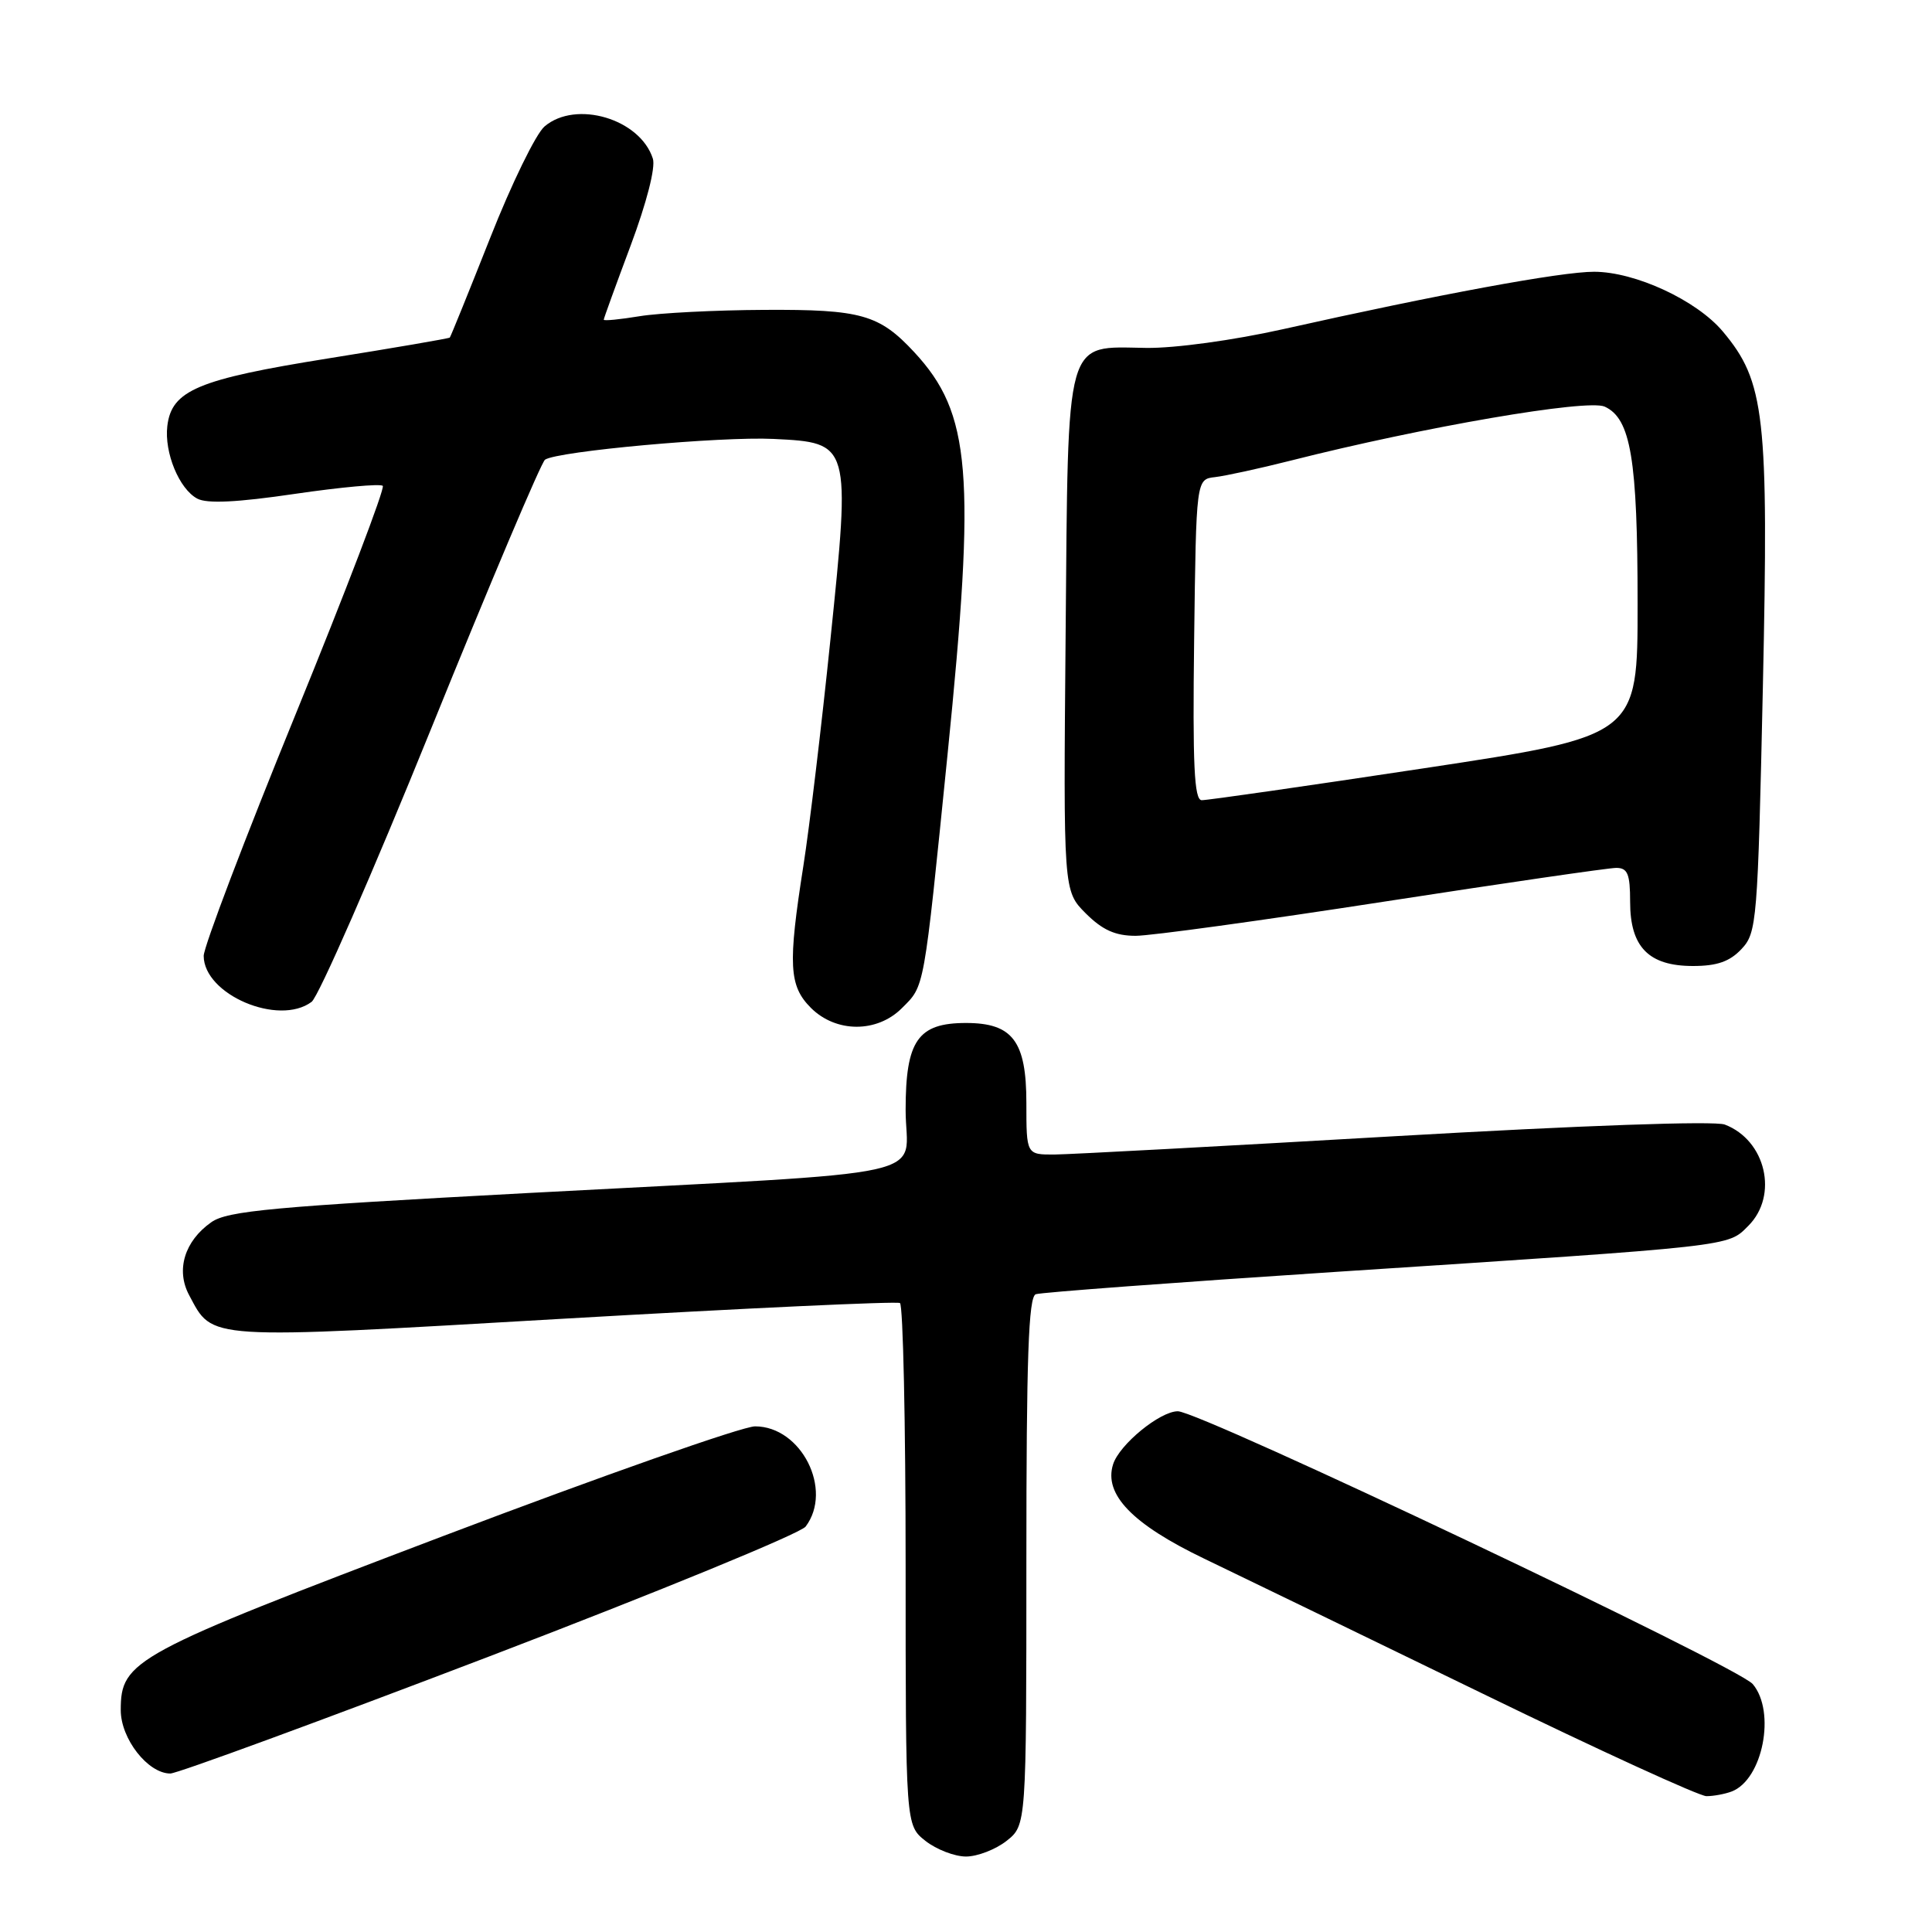 <?xml version="1.0" encoding="UTF-8" standalone="no"?>
<!DOCTYPE svg PUBLIC "-//W3C//DTD SVG 1.1//EN" "http://www.w3.org/Graphics/SVG/1.1/DTD/svg11.dtd" >
<svg xmlns="http://www.w3.org/2000/svg" xmlns:xlink="http://www.w3.org/1999/xlink" version="1.1" viewBox="0 0 256 256">
 <g >
 <path fill="currentColor"
d=" M 133.37 243.93 C 136.00 241.85 136.00 241.85 136.00 206.90 C 136.00 179.83 136.28 171.84 137.25 171.49 C 137.94 171.25 155.82 169.92 177.00 168.53 C 230.17 165.06 228.88 165.21 231.66 162.43 C 235.69 158.40 233.98 151.08 228.54 149.01 C 227.18 148.50 209.67 149.12 184.89 150.55 C 162.12 151.87 141.81 152.96 139.75 152.98 C 136.00 153.00 136.00 153.00 136.00 146.15 C 136.00 137.96 134.18 135.55 128.00 135.55 C 121.62 135.55 120.00 137.88 120.00 147.08 C 120.00 156.37 125.73 155.11 70.00 158.08 C 36.16 159.89 30.14 160.44 28.00 161.95 C 24.45 164.44 23.28 168.29 25.06 171.61 C 28.27 177.60 26.78 177.51 74.77 174.73 C 98.82 173.34 118.84 172.41 119.25 172.66 C 119.66 172.91 120.00 188.58 120.00 207.49 C 120.00 241.85 120.00 241.85 122.63 243.93 C 124.08 245.07 126.50 246.00 128.00 246.00 C 129.50 246.00 131.92 245.07 133.37 243.93 Z  M 229.46 237.38 C 233.58 235.80 235.34 226.81 232.25 223.15 C 230.27 220.81 159.02 187.00 156.07 187.00 C 153.70 187.00 148.32 191.41 147.49 194.03 C 146.23 198.00 150.02 201.94 159.50 206.50 C 164.45 208.88 181.08 216.94 196.45 224.41 C 211.82 231.89 225.17 238.00 226.11 238.00 C 227.06 238.00 228.56 237.72 229.46 237.38 Z  M 64.87 219.47 C 87.21 210.93 106.06 203.19 106.75 202.28 C 110.42 197.41 106.18 189.00 100.05 189.00 C 98.38 189.00 79.80 195.54 58.76 203.52 C 17.59 219.16 16.00 220.01 16.00 226.60 C 16.00 230.40 19.60 235.00 22.57 235.00 C 23.48 235.00 42.52 228.01 64.87 219.47 Z  M 119.50 133.59 C 122.54 130.55 122.36 131.58 125.55 100.02 C 129.32 62.66 128.67 54.78 121.14 46.66 C 116.50 41.67 114.11 40.99 101.30 41.06 C 94.81 41.09 87.36 41.47 84.75 41.90 C 82.14 42.33 80.00 42.54 80.00 42.36 C 80.00 42.19 81.61 37.76 83.57 32.52 C 85.68 26.87 86.88 22.20 86.51 21.03 C 84.83 15.75 76.32 13.22 72.16 16.75 C 71.02 17.71 67.78 24.35 64.96 31.50 C 62.13 38.65 59.72 44.60 59.60 44.73 C 59.48 44.85 52.21 46.10 43.44 47.50 C 26.22 50.26 22.73 51.72 22.17 56.46 C 21.76 59.98 23.74 64.79 26.14 66.07 C 27.42 66.76 31.43 66.57 39.08 65.44 C 45.17 64.55 50.41 64.07 50.72 64.38 C 51.03 64.70 45.82 78.35 39.14 94.72 C 32.45 111.10 26.99 125.47 26.99 126.66 C 27.01 131.79 36.93 136.01 41.29 132.75 C 42.21 132.06 49.35 115.75 57.15 96.50 C 64.95 77.25 71.73 61.23 72.22 60.91 C 73.91 59.78 95.52 57.82 102.49 58.16 C 112.71 58.66 112.72 58.68 110.03 84.80 C 108.86 96.19 107.25 109.66 106.45 114.74 C 104.39 127.86 104.54 130.63 107.45 133.55 C 110.78 136.87 116.21 136.88 119.50 133.59 Z  M 230.76 125.75 C 232.79 123.59 232.91 122.20 233.59 91.00 C 234.37 55.04 233.86 50.56 228.28 43.92 C 224.81 39.79 216.69 36.02 211.23 36.01 C 206.88 36.00 190.57 39.01 170.00 43.62 C 163.42 45.09 155.68 46.15 151.90 46.10 C 141.01 45.95 141.55 44.03 141.20 84.13 C 140.90 118.05 140.90 118.05 143.87 121.03 C 146.08 123.23 147.78 124.00 150.48 124.00 C 152.48 124.00 167.22 121.97 183.22 119.50 C 199.22 117.03 213.15 115.00 214.16 115.00 C 215.67 115.00 216.00 115.80 216.00 119.50 C 216.00 125.49 218.46 128.00 224.33 128.00 C 227.52 128.00 229.20 127.41 230.76 125.75 Z  M 158.23 84.75 C 158.50 63.50 158.50 63.50 161.00 63.22 C 162.38 63.06 166.88 62.08 171.00 61.04 C 188.61 56.57 210.35 52.84 212.63 53.88 C 216.09 55.46 216.99 60.82 216.99 80.00 C 217.00 97.51 217.00 97.51 188.75 101.79 C 173.21 104.14 159.93 106.05 159.23 106.03 C 158.24 106.01 158.02 101.39 158.23 84.75 Z "/>
</g>
</svg>
